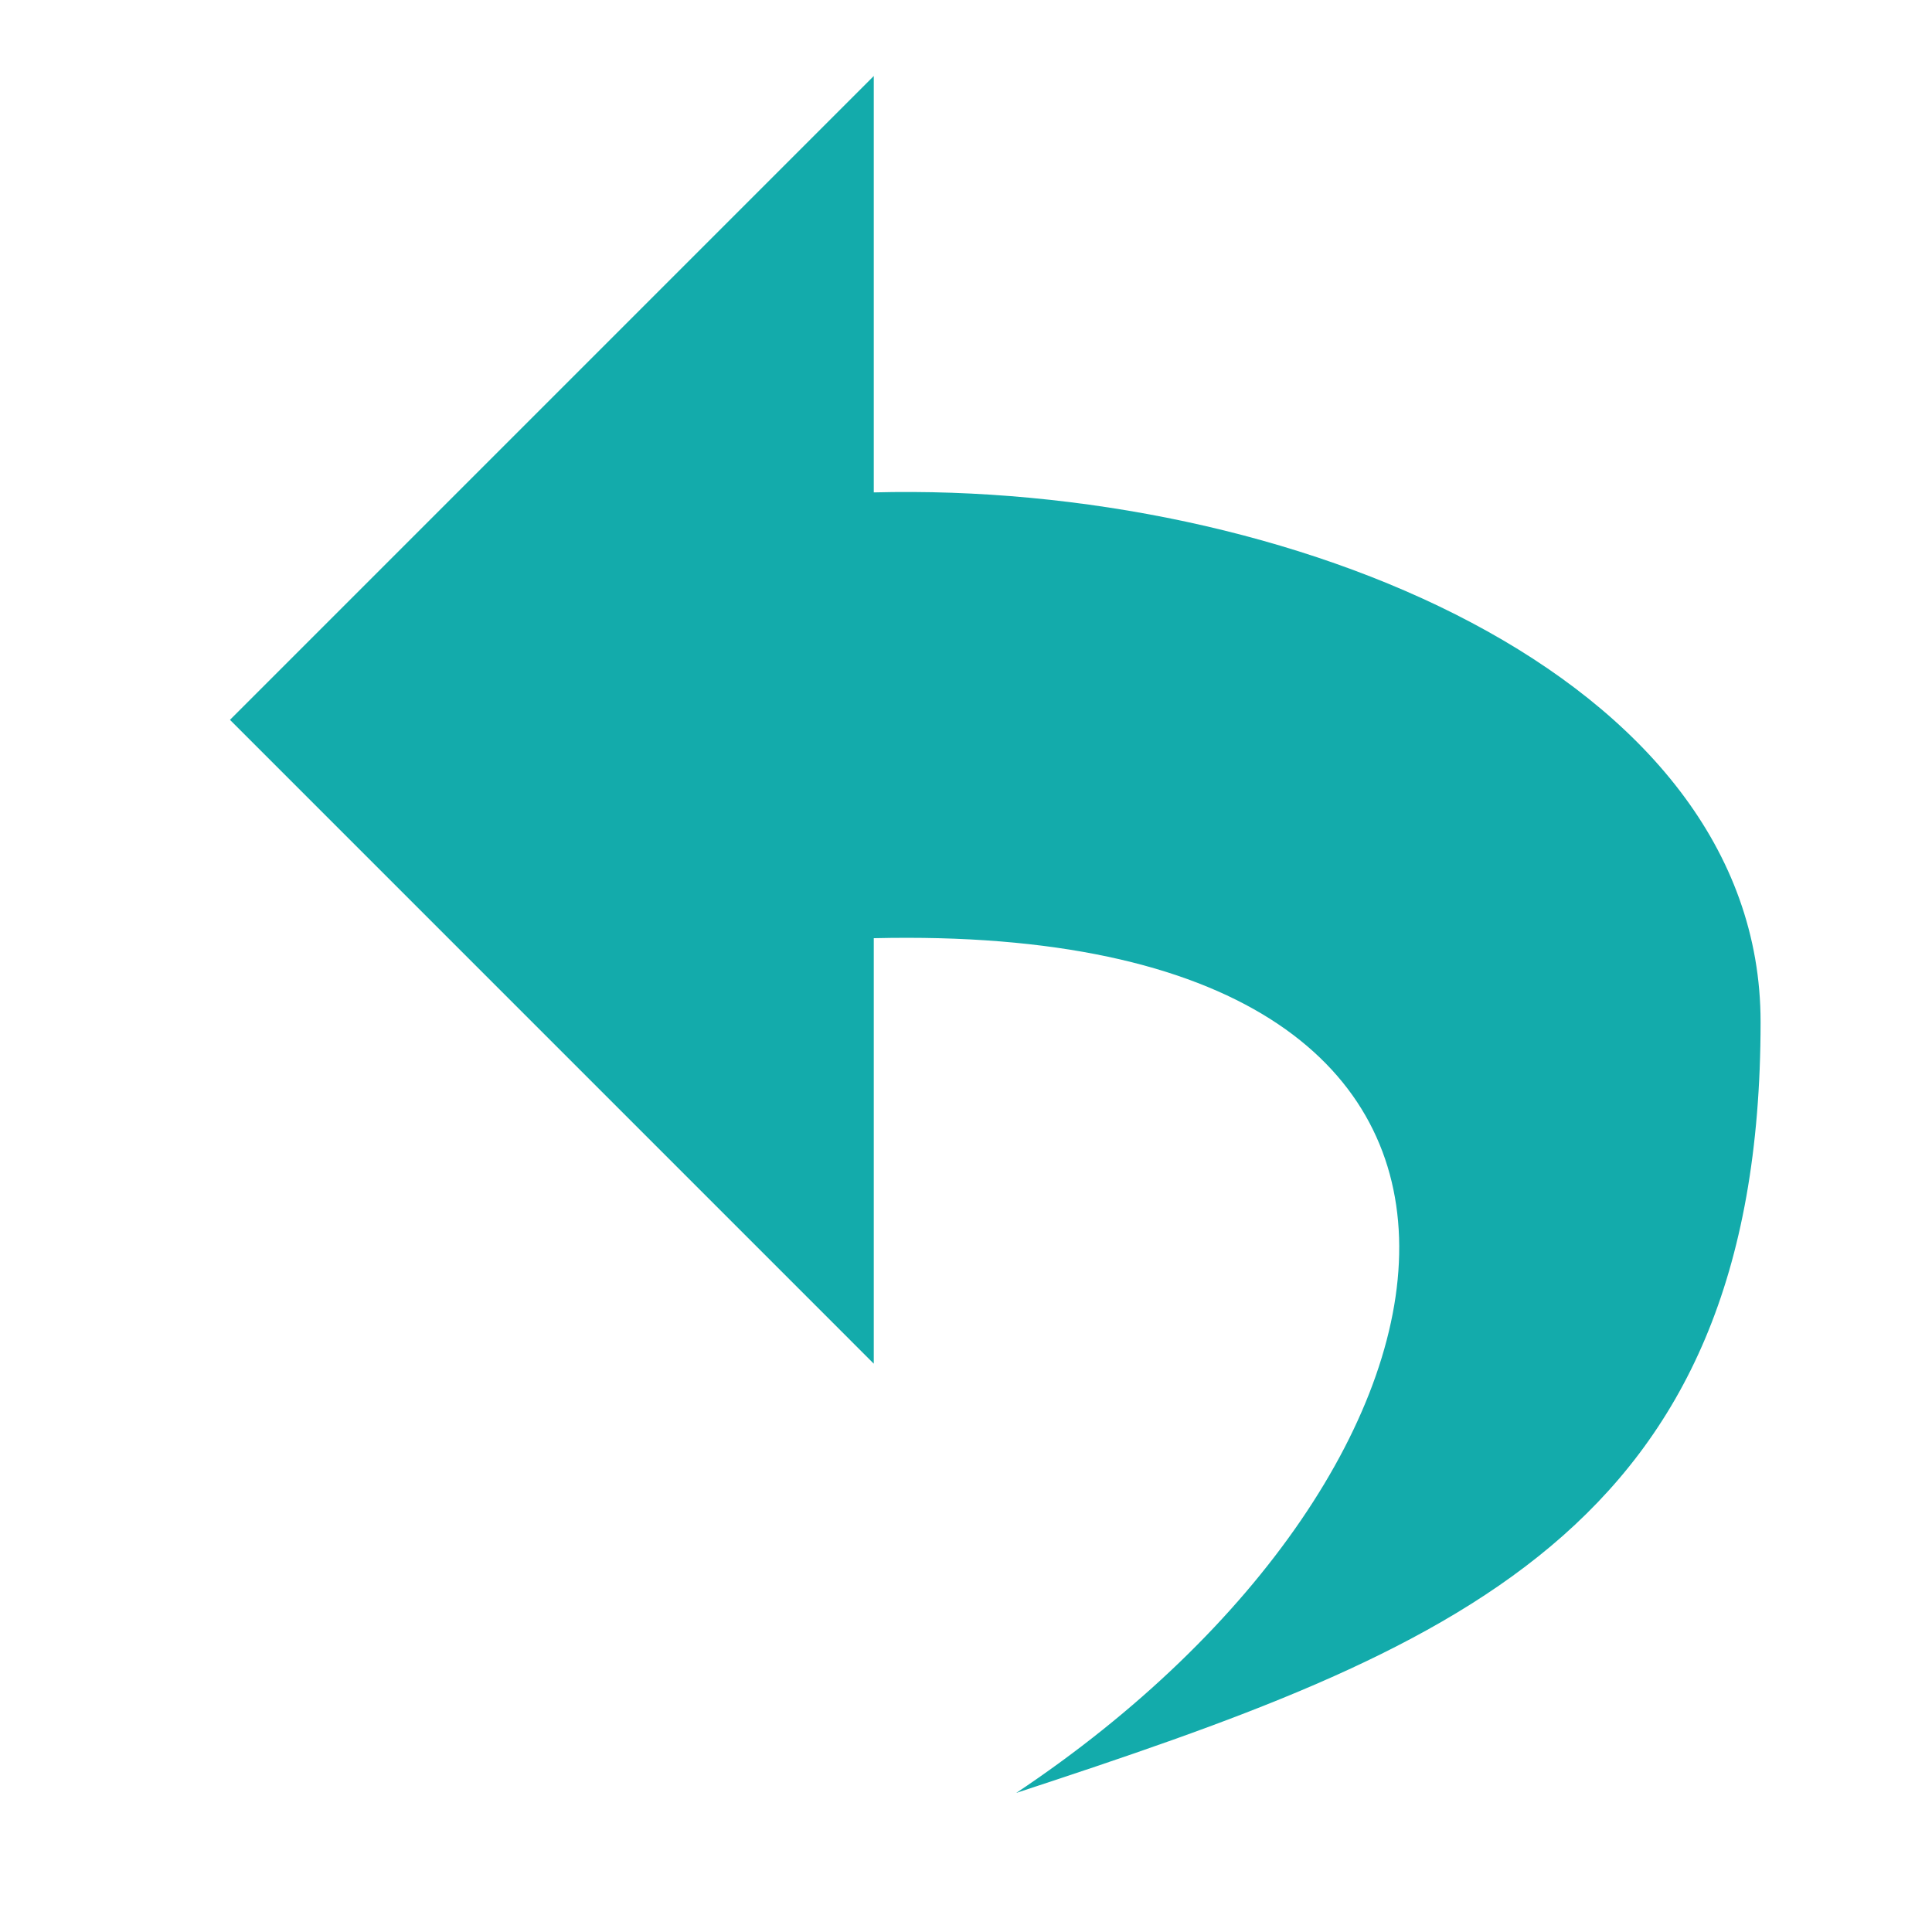 <?xml version="1.0" standalone="no"?><!DOCTYPE svg PUBLIC "-//W3C//DTD SVG 1.1//EN" "http://www.w3.org/Graphics/SVG/1.1/DTD/svg11.dtd"><svg t="1585807759826" class="icon" viewBox="0 0 1024 1024" version="1.1" xmlns="http://www.w3.org/2000/svg" p-id="3799" xmlns:xlink="http://www.w3.org/1999/xlink" width="200" height="200"><defs><style type="text/css"></style></defs><path d="M538.623 950.291c257.534-171.659 308.739-462.12-75.505-453.028l0 225.514L121.894 381.529 463.118 40.281l0 220.702c218.26-5.673 470.027 96.271 470.027 280.696C933.146 813.119 768.338 874.762 538.623 950.291" p-id="3800" fill="#13abab"></path></svg>